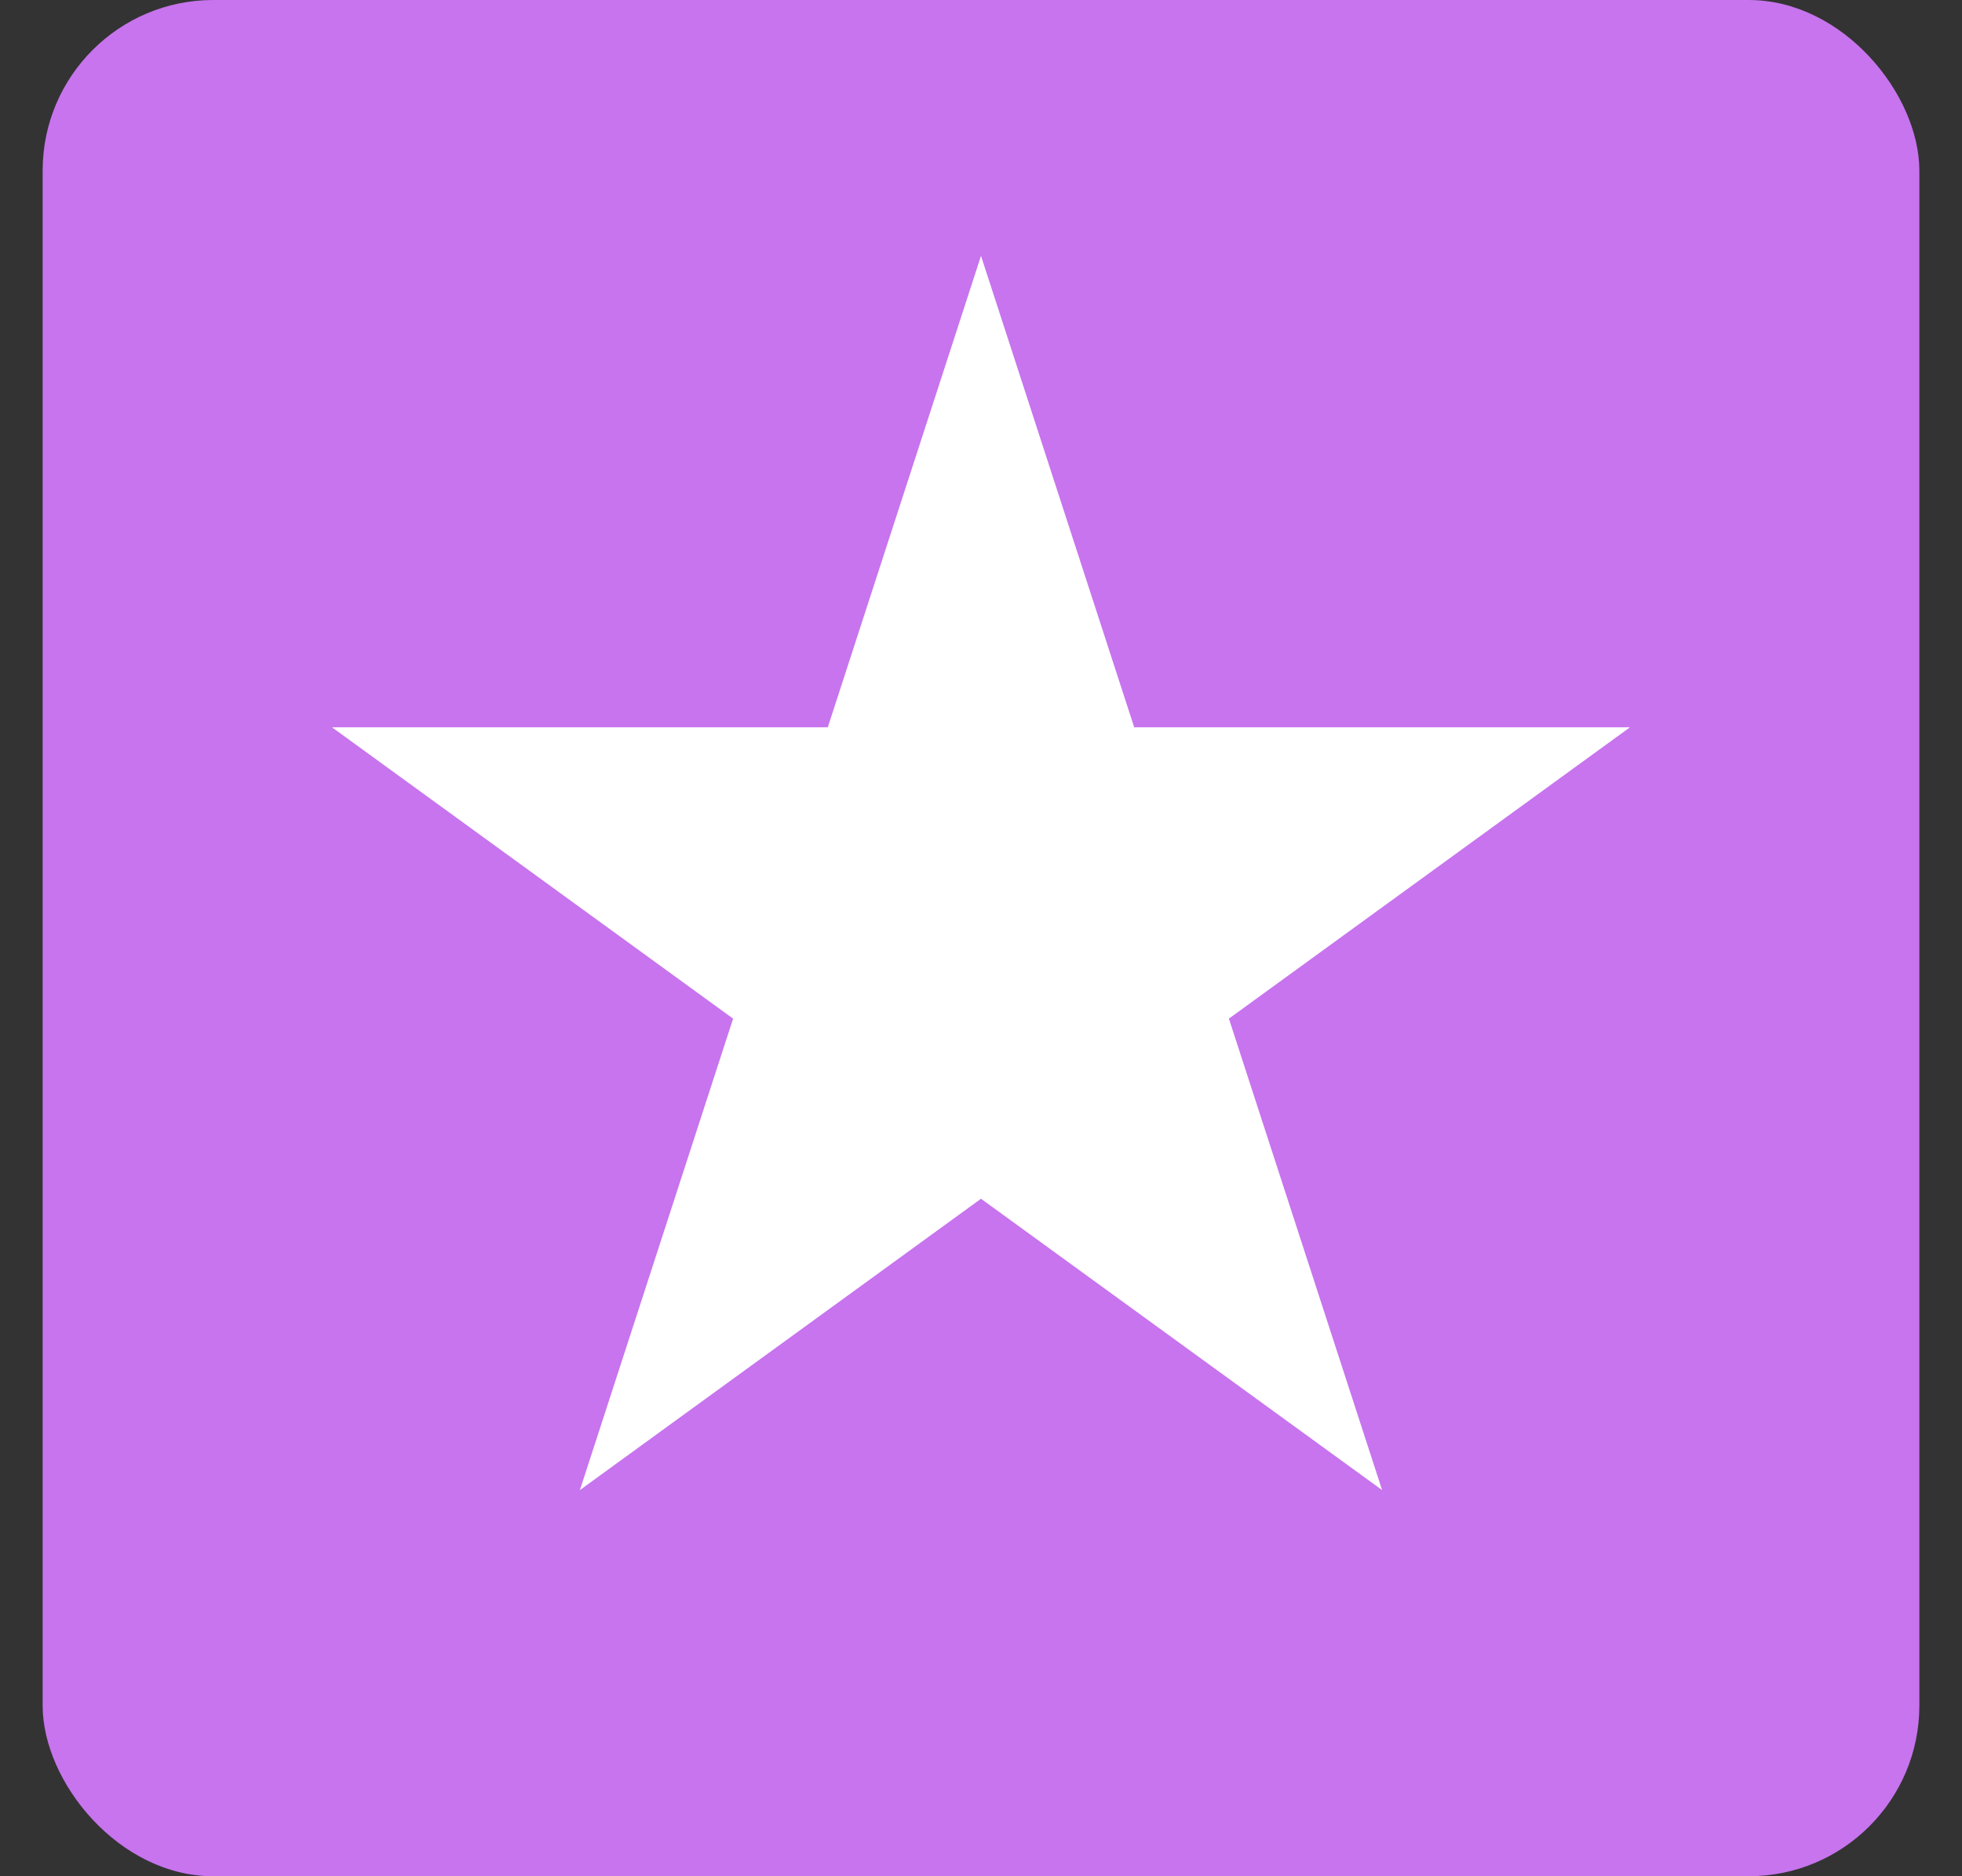 <svg width="23" height="22" viewBox="0 0 23 22" fill="none" xmlns="http://www.w3.org/2000/svg">
<rect x="0" y="0" width="23" height="22" fill="#333333" stroke="none"/>
<rect x="0.5" width="22" height="22" rx="2" fill="#C774EE"/>
<path d="M11.5 3L13.296 8.528H19.108L14.406 11.944L16.202 17.472L11.5 14.056L6.798 17.472L8.594 11.944L3.892 8.528H9.704L11.5 3Z" fill="white"/>
</svg>
